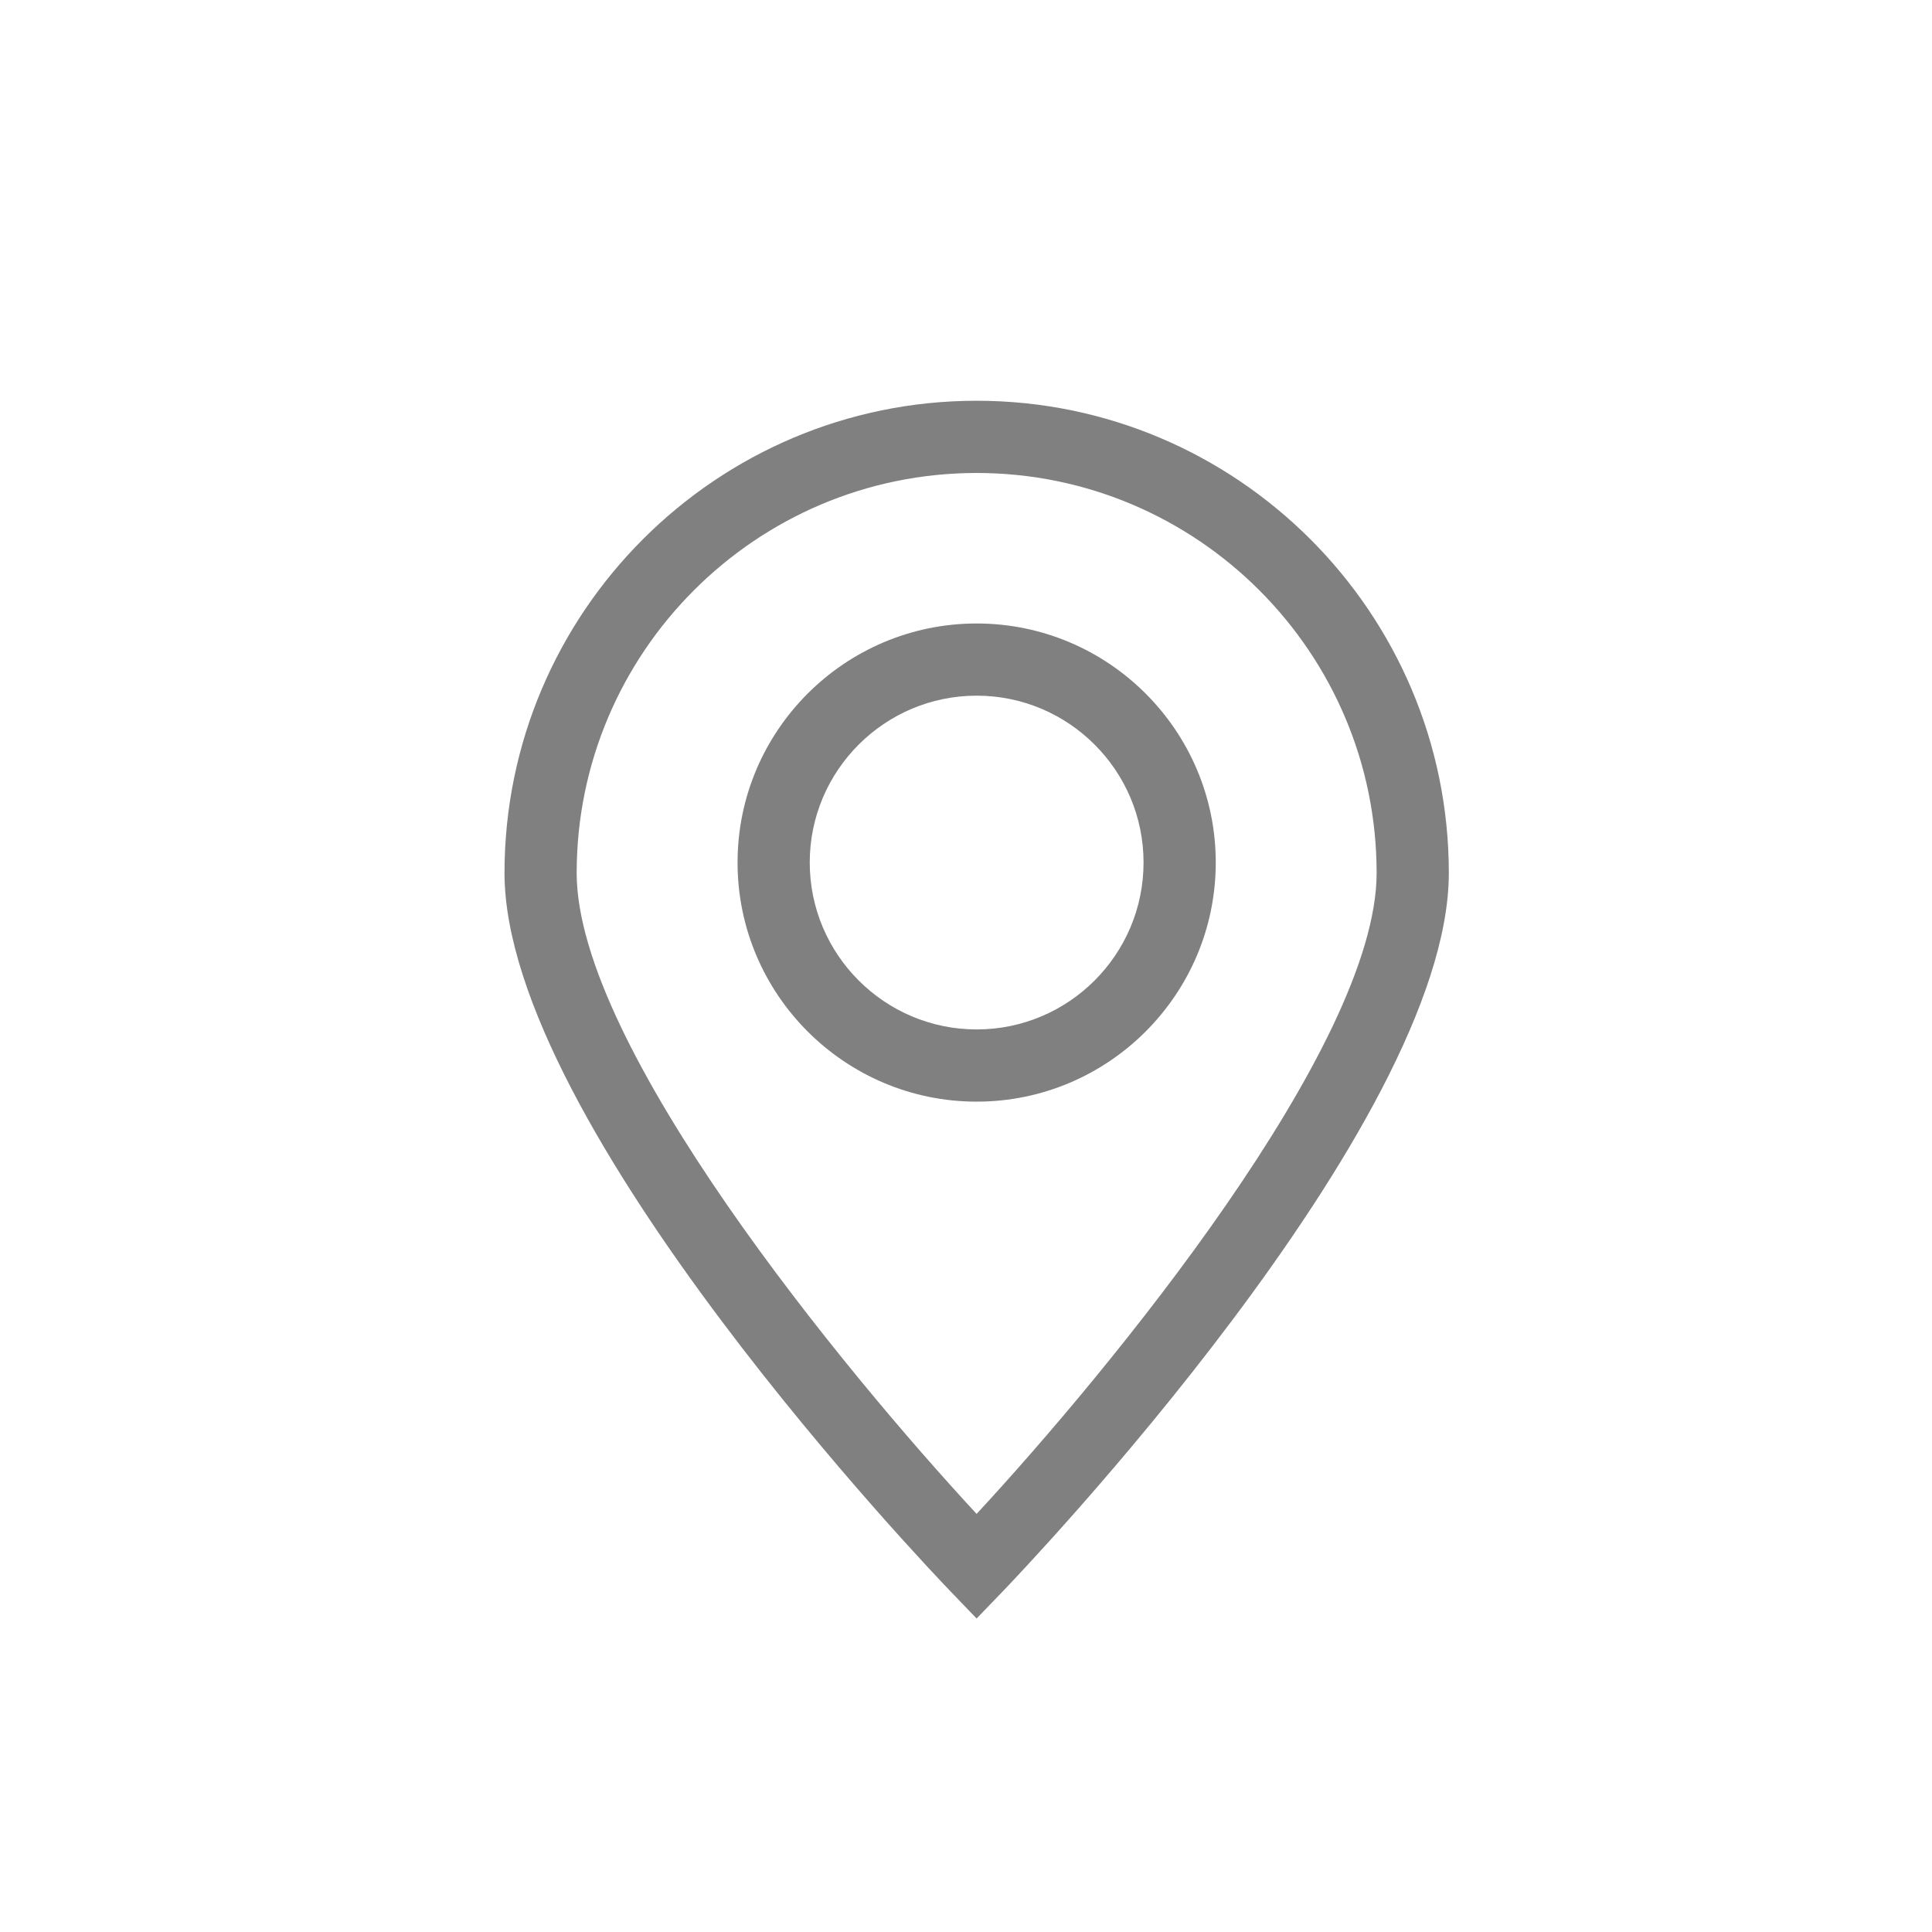 <?xml version="1.0" ?><!DOCTYPE svg  PUBLIC '-//W3C//DTD SVG 1.1//EN'  'http://www.w3.org/Graphics/SVG/1.1/DTD/svg11.dtd'><svg enable-background="new 0 0 91 91" height="91px" id="Layer_1" version="1.1" viewBox="0 0 91 91" width="91px" xml:space="preserve" xmlns="http://www.w3.org/2000/svg" xmlns:xlink="http://www.w3.org/1999/xlink"><g><path d="M57.264,40.626c0-6.208-5.053-11.259-11.262-11.259c-6.209,0-11.262,5.051-11.262,11.259   c0,6.21,5.053,11.263,11.262,11.263C52.211,51.889,57.264,46.836,57.264,40.626z M38.14,40.626c0-4.333,3.527-7.859,7.862-7.859   s7.861,3.525,7.861,7.859c0,4.335-3.526,7.862-7.861,7.862S38.14,44.961,38.14,40.626z" fill="#808080"/><path d="M46,76.234l1.225-1.271c0.857-0.892,21.017-21.952,21.017-33.845c0-12.264-9.978-22.242-22.241-22.242   c-12.262,0-22.238,9.978-22.238,22.242c0,11.893,20.156,32.953,21.014,33.844L46,76.234z M46,22.278   c10.389,0,18.841,8.452,18.841,18.841c0,8.156-12.622,23.473-18.841,30.188c-6.218-6.713-18.838-22.025-18.838-30.188   C27.162,30.73,35.613,22.278,46,22.278z" fill="#808080"/></g></svg>